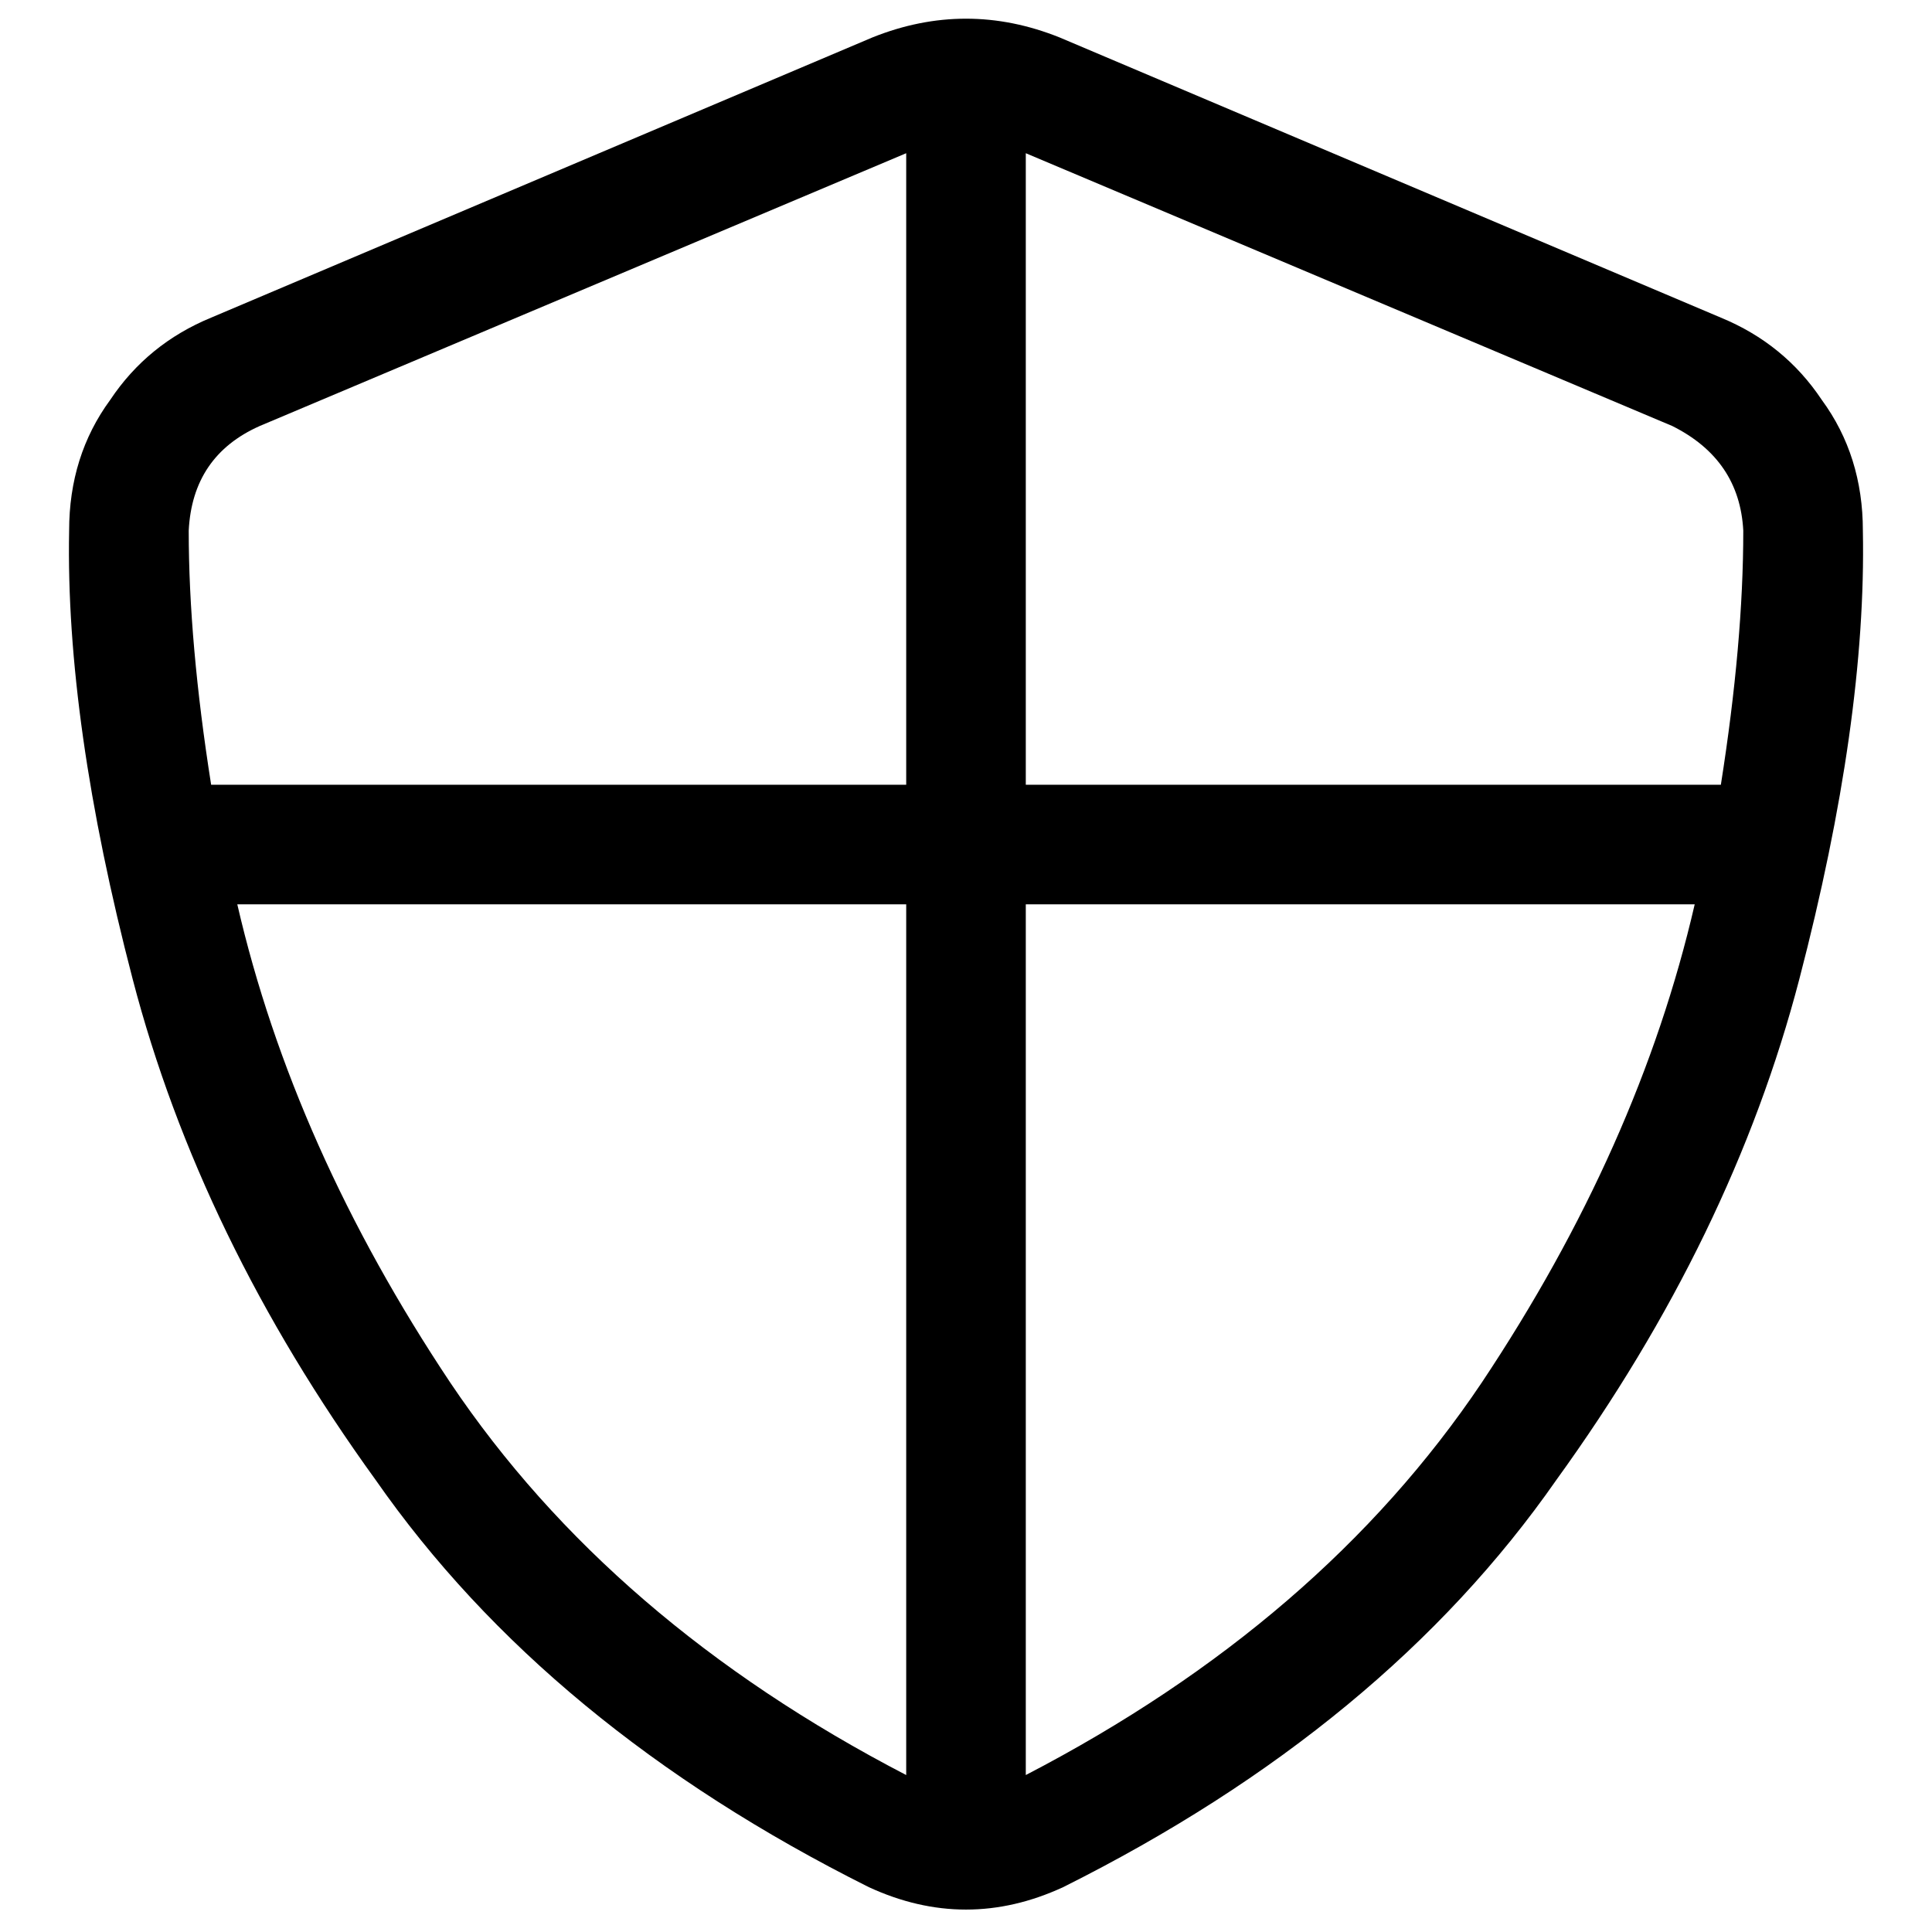 <svg xmlns="http://www.w3.org/2000/svg" viewBox="0 0 512 512">
  <path d="M 68.828 112.897 Q 51.002 120.82 50.012 140.627 Q 50.012 170.337 55.954 207.969 L 240.155 207.969 L 240.155 207.969 L 240.155 40.603 L 240.155 40.603 L 68.828 112.897 L 68.828 112.897 Z M 62.886 239.66 Q 77.741 304.031 119.335 366.422 L 119.335 366.422 L 119.335 366.422 Q 161.919 429.803 240.155 470.406 L 240.155 239.66 L 240.155 239.66 L 62.886 239.66 L 62.886 239.66 Z M 271.845 239.66 L 271.845 470.406 L 271.845 239.66 L 271.845 470.406 Q 350.081 429.803 392.665 366.422 Q 434.259 304.031 449.114 239.66 L 271.845 239.66 L 271.845 239.66 Z M 456.046 207.969 Q 461.988 170.337 461.988 140.627 Q 460.998 121.81 443.172 112.897 L 271.845 40.603 L 271.845 40.603 L 271.845 207.969 L 271.845 207.969 L 456.046 207.969 L 456.046 207.969 Z M 231.242 9.903 Q 256 0 280.758 9.903 L 456.046 84.178 L 456.046 84.178 Q 472.882 91.11 482.785 105.965 Q 493.679 120.82 493.679 140.627 Q 494.669 191.133 476.843 259.466 Q 459.017 327.799 412.472 392.17 Q 366.917 457.532 281.749 500.116 Q 256 512 230.251 500.116 Q 145.083 457.532 99.528 392.17 Q 52.983 327.799 35.157 259.466 Q 17.331 191.133 18.321 140.627 Q 18.321 120.82 29.215 105.965 Q 39.118 91.11 55.954 84.178 L 231.242 9.903 L 231.242 9.903 Z" />
</svg>